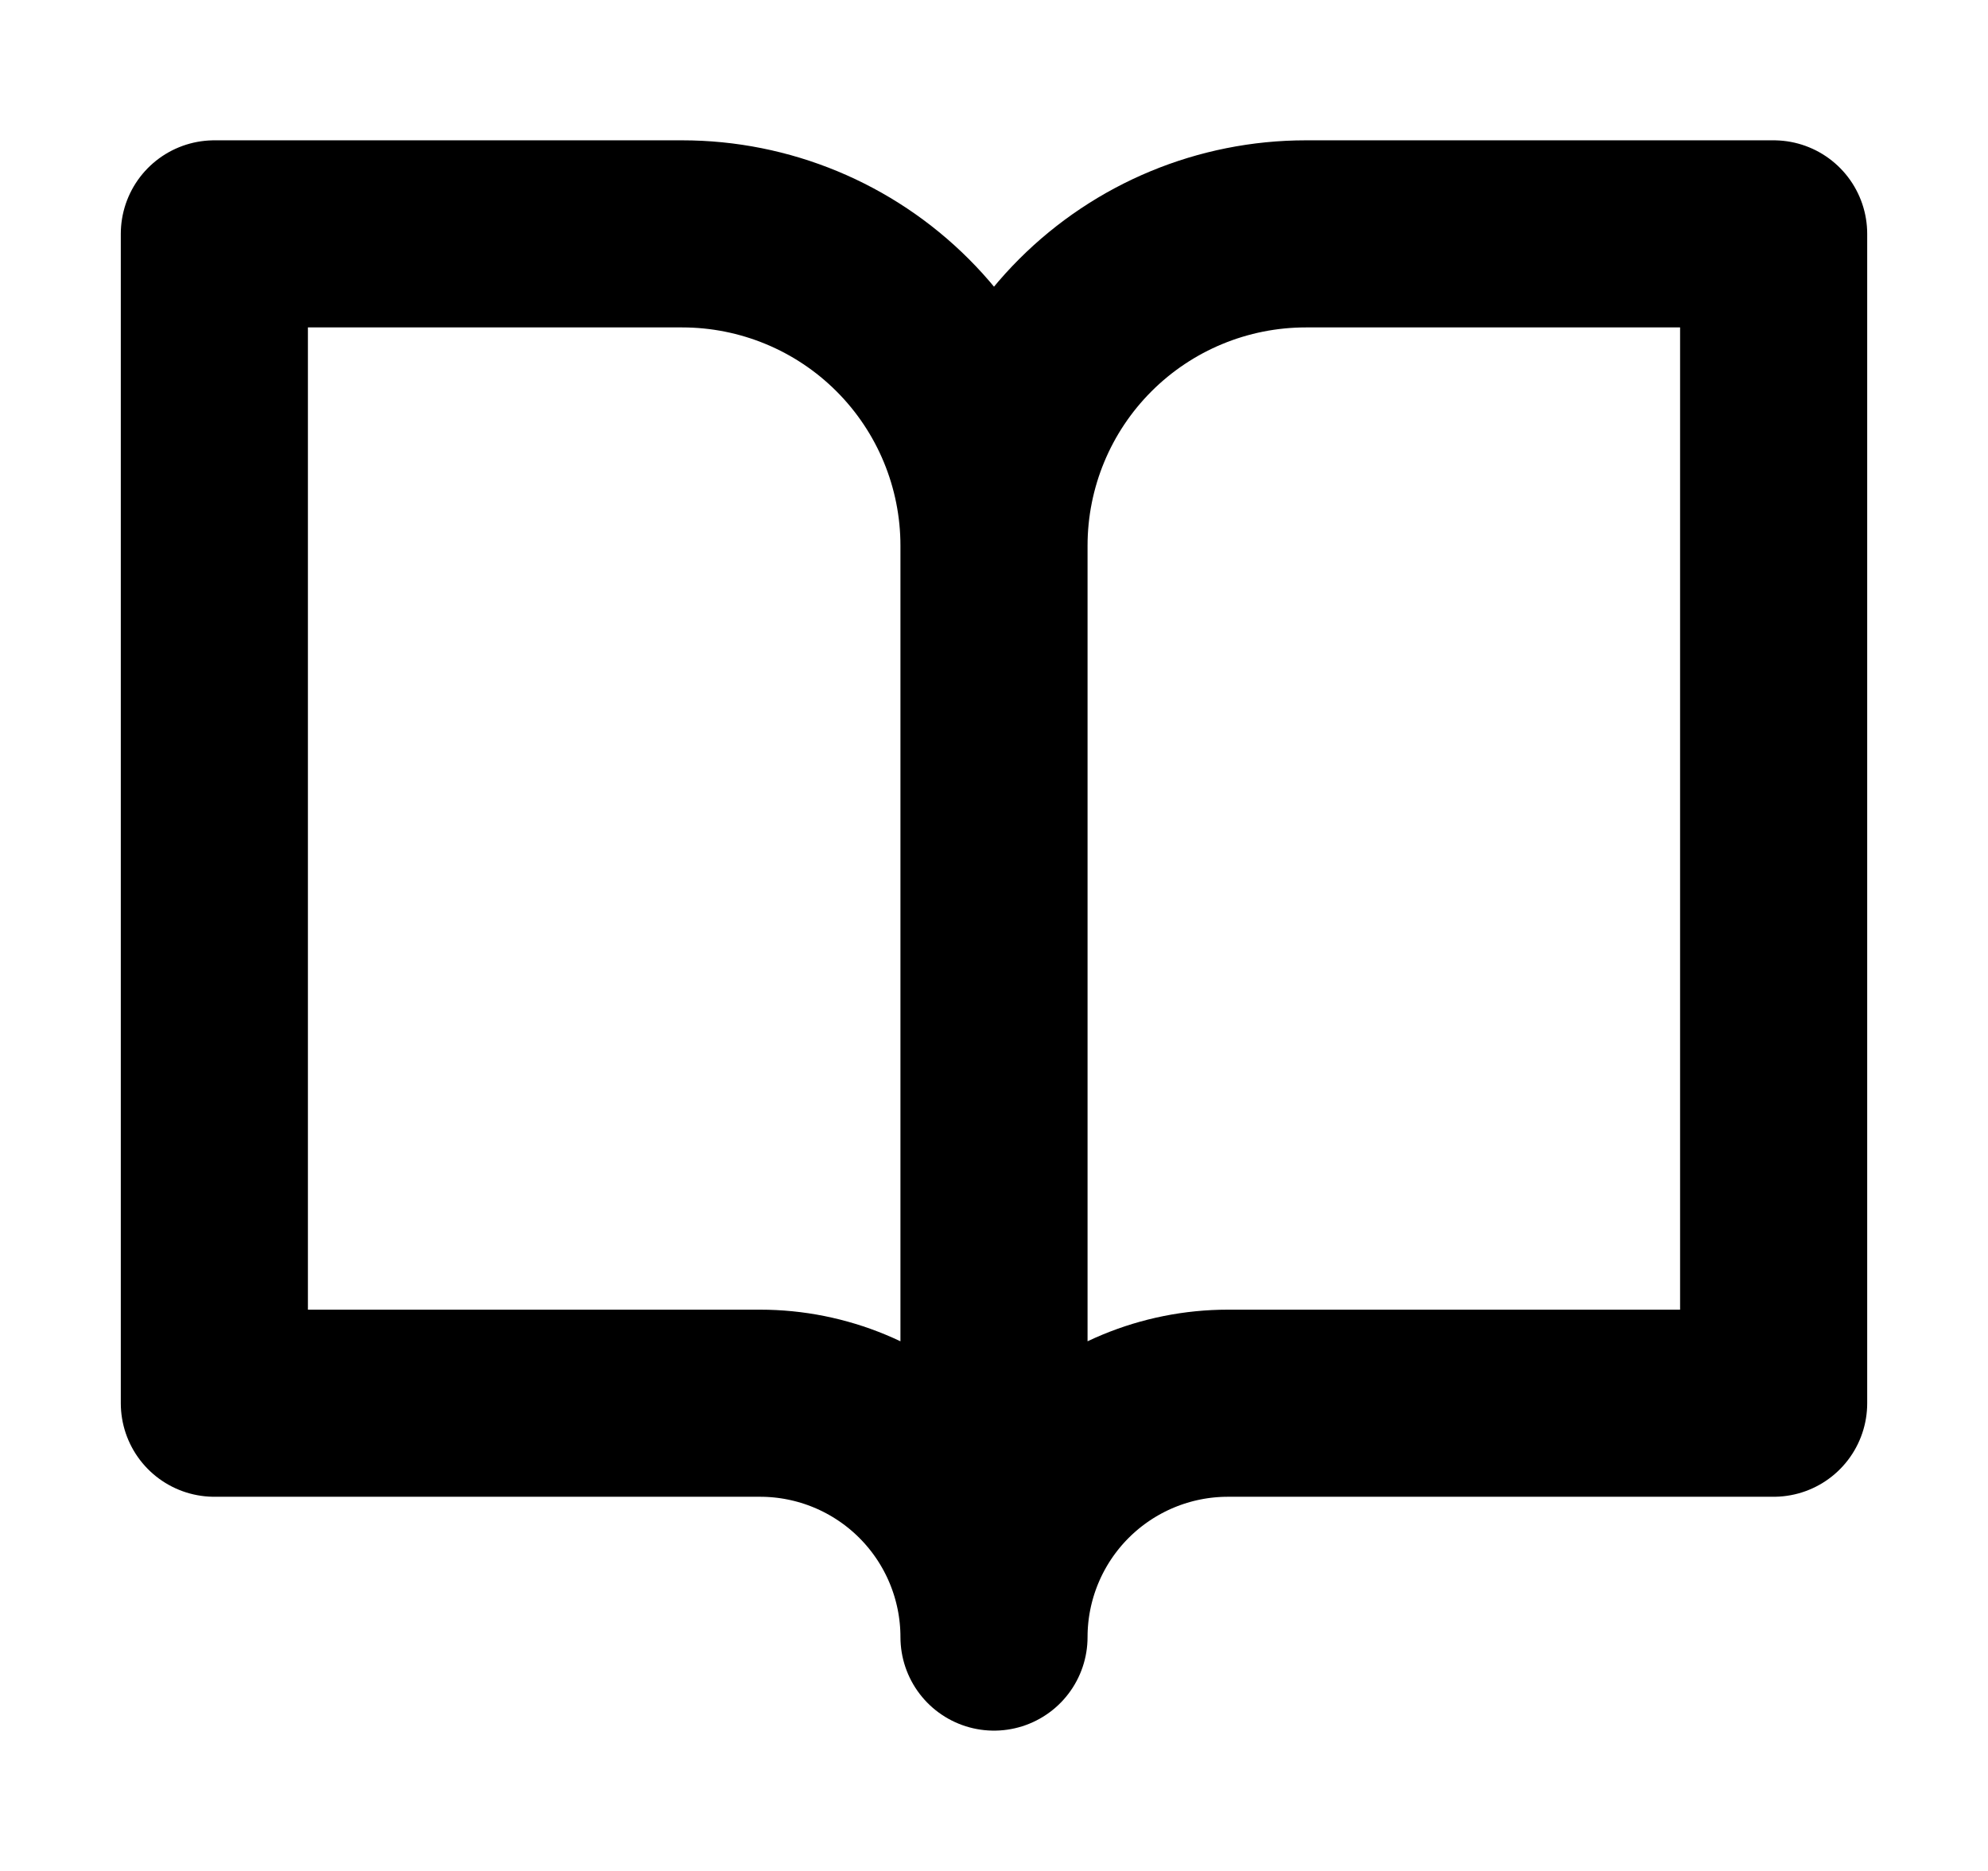 <svg width="17" height="16" viewBox="0 0 17 16" fill="none" xmlns="http://www.w3.org/2000/svg">
<path d="M8.5 4.667C8.5 3.959 8.219 3.281 7.719 2.781C7.219 2.281 6.541 2 5.833 2H1.833V12H6.5C7.03 12 7.539 12.211 7.914 12.586C8.289 12.961 8.5 13.47 8.5 14M8.5 4.667V14M8.5 4.667C8.5 3.959 8.781 3.281 9.281 2.781C9.781 2.281 10.459 2 11.167 2H15.167V12H10.5C9.97 12 9.461 12.211 9.086 12.586C8.711 12.961 8.5 13.47 8.5 14" stroke="black" stroke-width="1.6" stroke-linecap="round" stroke-linejoin="round"/>
</svg>
